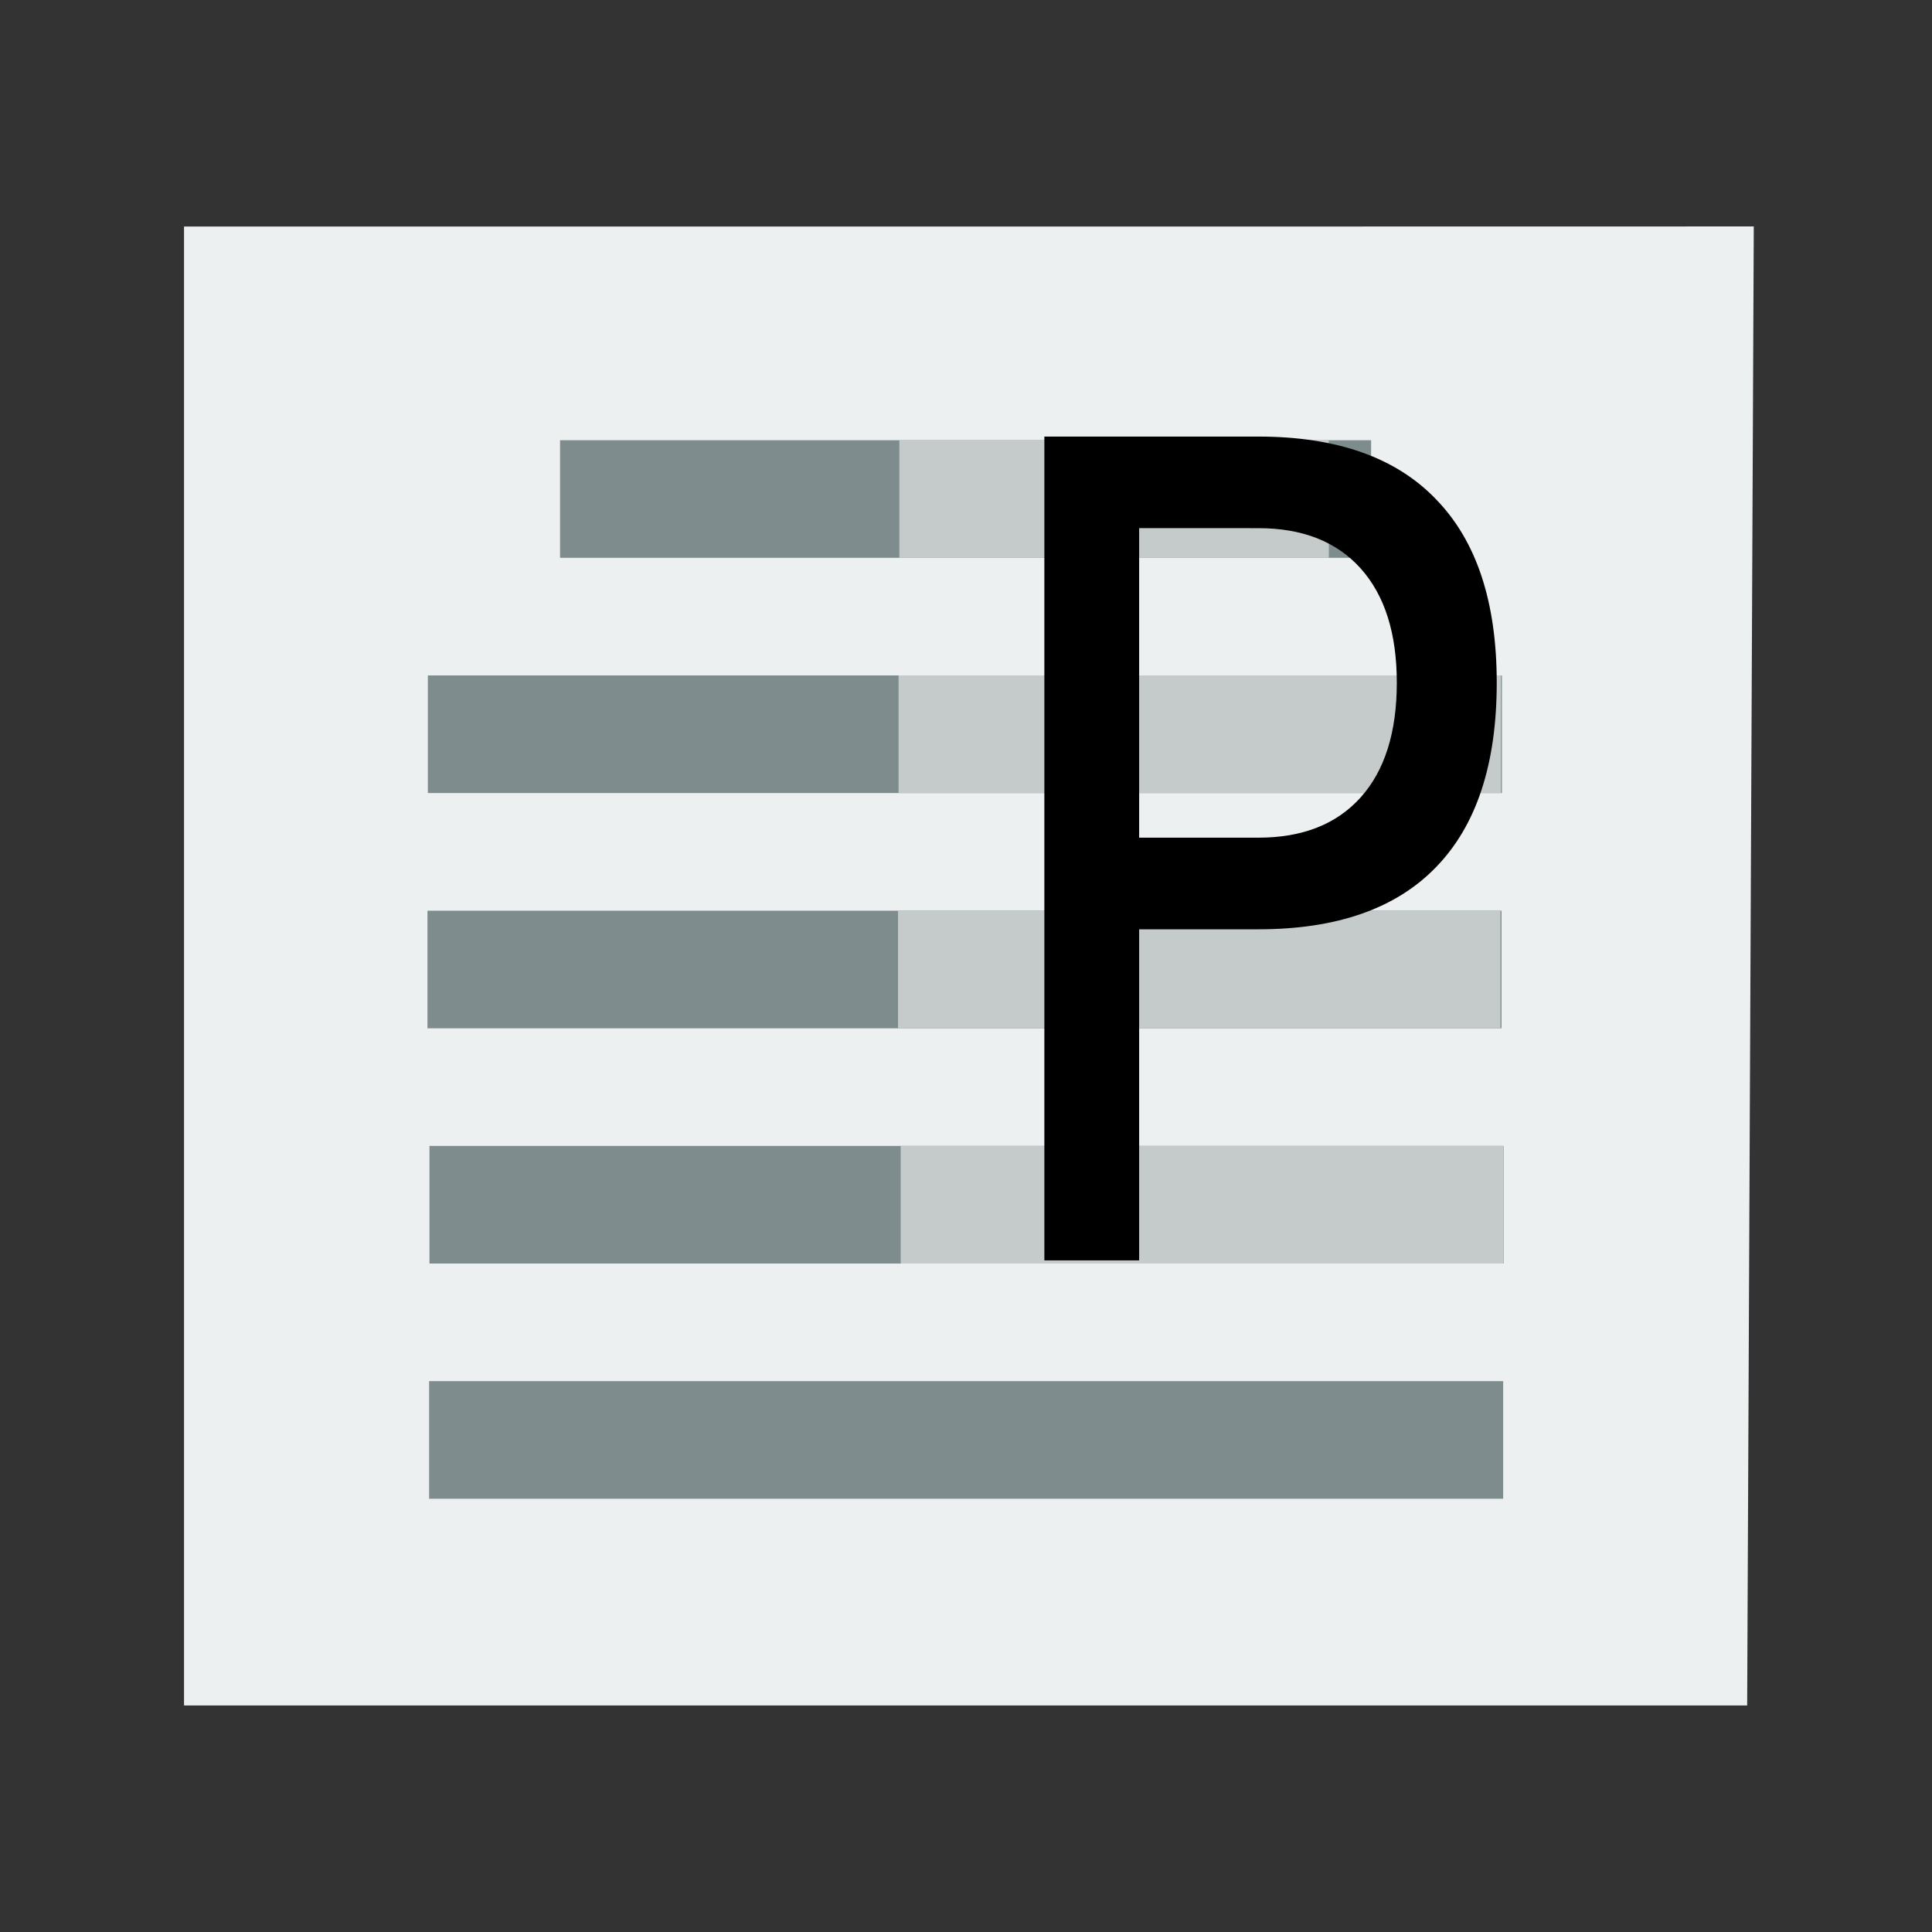 <svg width="48" version="1.1" xmlns="http://www.w3.org/2000/svg" height="48">
<rect width="100%" height="100%" fill="#333333" stroke="none"/>
<path style="fill:#ecf0f1" id="rect4090" d="m 4.572,5.628 0,36.744 38.836,0 .164,-36.746 -12.729,.002 z "/>
<g style="stroke:#003bc3;stroke-width:0;fill-rule:evenodd;stroke-linecap:square">
<g style="fill:#7f8c8d">
<rect width="26.685" x="10.63" y="16.781" height="2.922" style="stroke-miterlimit:2.013" id="line2"/>
<g style="stroke-miterlimit:2">
<rect width="20.151" x="13.914" y="10.937" height="2.922" id="line"/>
<rect width="26.685" x="10.62" y="22.626" height="2.922" id="line21"/>
<rect width="26.685" x="10.67" y="28.47" height="2.922" id="line22"/>
<rect width="26.685" x="10.661" y="34.314" height="2.922" id="line23"/>
</g>
</g>
<g style="fill:#c5cbcb" id="g4169" transform="matrix(1.316,0,0,1,-11.815,1.5240473e-6)">
<path style="stroke-miterlimit:2.013" id="rect4147" d="m 25.942,16.781 11.373,0 0,2.922 -11.373,0 z "/>
<g style="stroke-miterlimit:2">
<path id="rect4149" d="m 25.957,10.937 8.108,0 0,2.922 -8.108,0 z "/>
<path id="rect4151" d="m 25.932,22.626 11.373,0 0,2.922 -11.373,0 z "/>
<path id="rect4153" d="m 25.982,28.47 11.373,0 0,2.922 -11.373,0 z "/>
</g>
</g>
</g>
<g style="font-family:KanjiStrokeOrders;stroke:none;word-spacing:0;line-height:125%;font-weight:500;letter-spacing:0;font-size:25.899px" id="text2988" transform="scale(0.922,1.084)">
<path style="font-family:'Droid Sans Armenian';font-weight:normal" id="path4176" d="m 30.696,12.105 0,7.094 3.212,0 c 1.189,0 2.108,-0.308 2.757,-0.923 0.649,-0.615 0.974,-1.492 0.974,-2.63 0,-1.13 -0.325,-2.002 -0.974,-2.618 -0.649,-0.615 -1.568,-0.923 -2.757,-0.923 z  m -2.554,-2.099 5.766,0 c 2.116,0 3.714,0.481 4.793,1.442 1.088,0.953 1.631,2.352 1.631,4.198 0,1.863 -0.544,3.271 -1.631,4.224 -1.079,0.953 -2.677,1.429 -4.793,1.429 h -3.212 v 7.588 h -2.554 z "/>
</g>
</svg>
